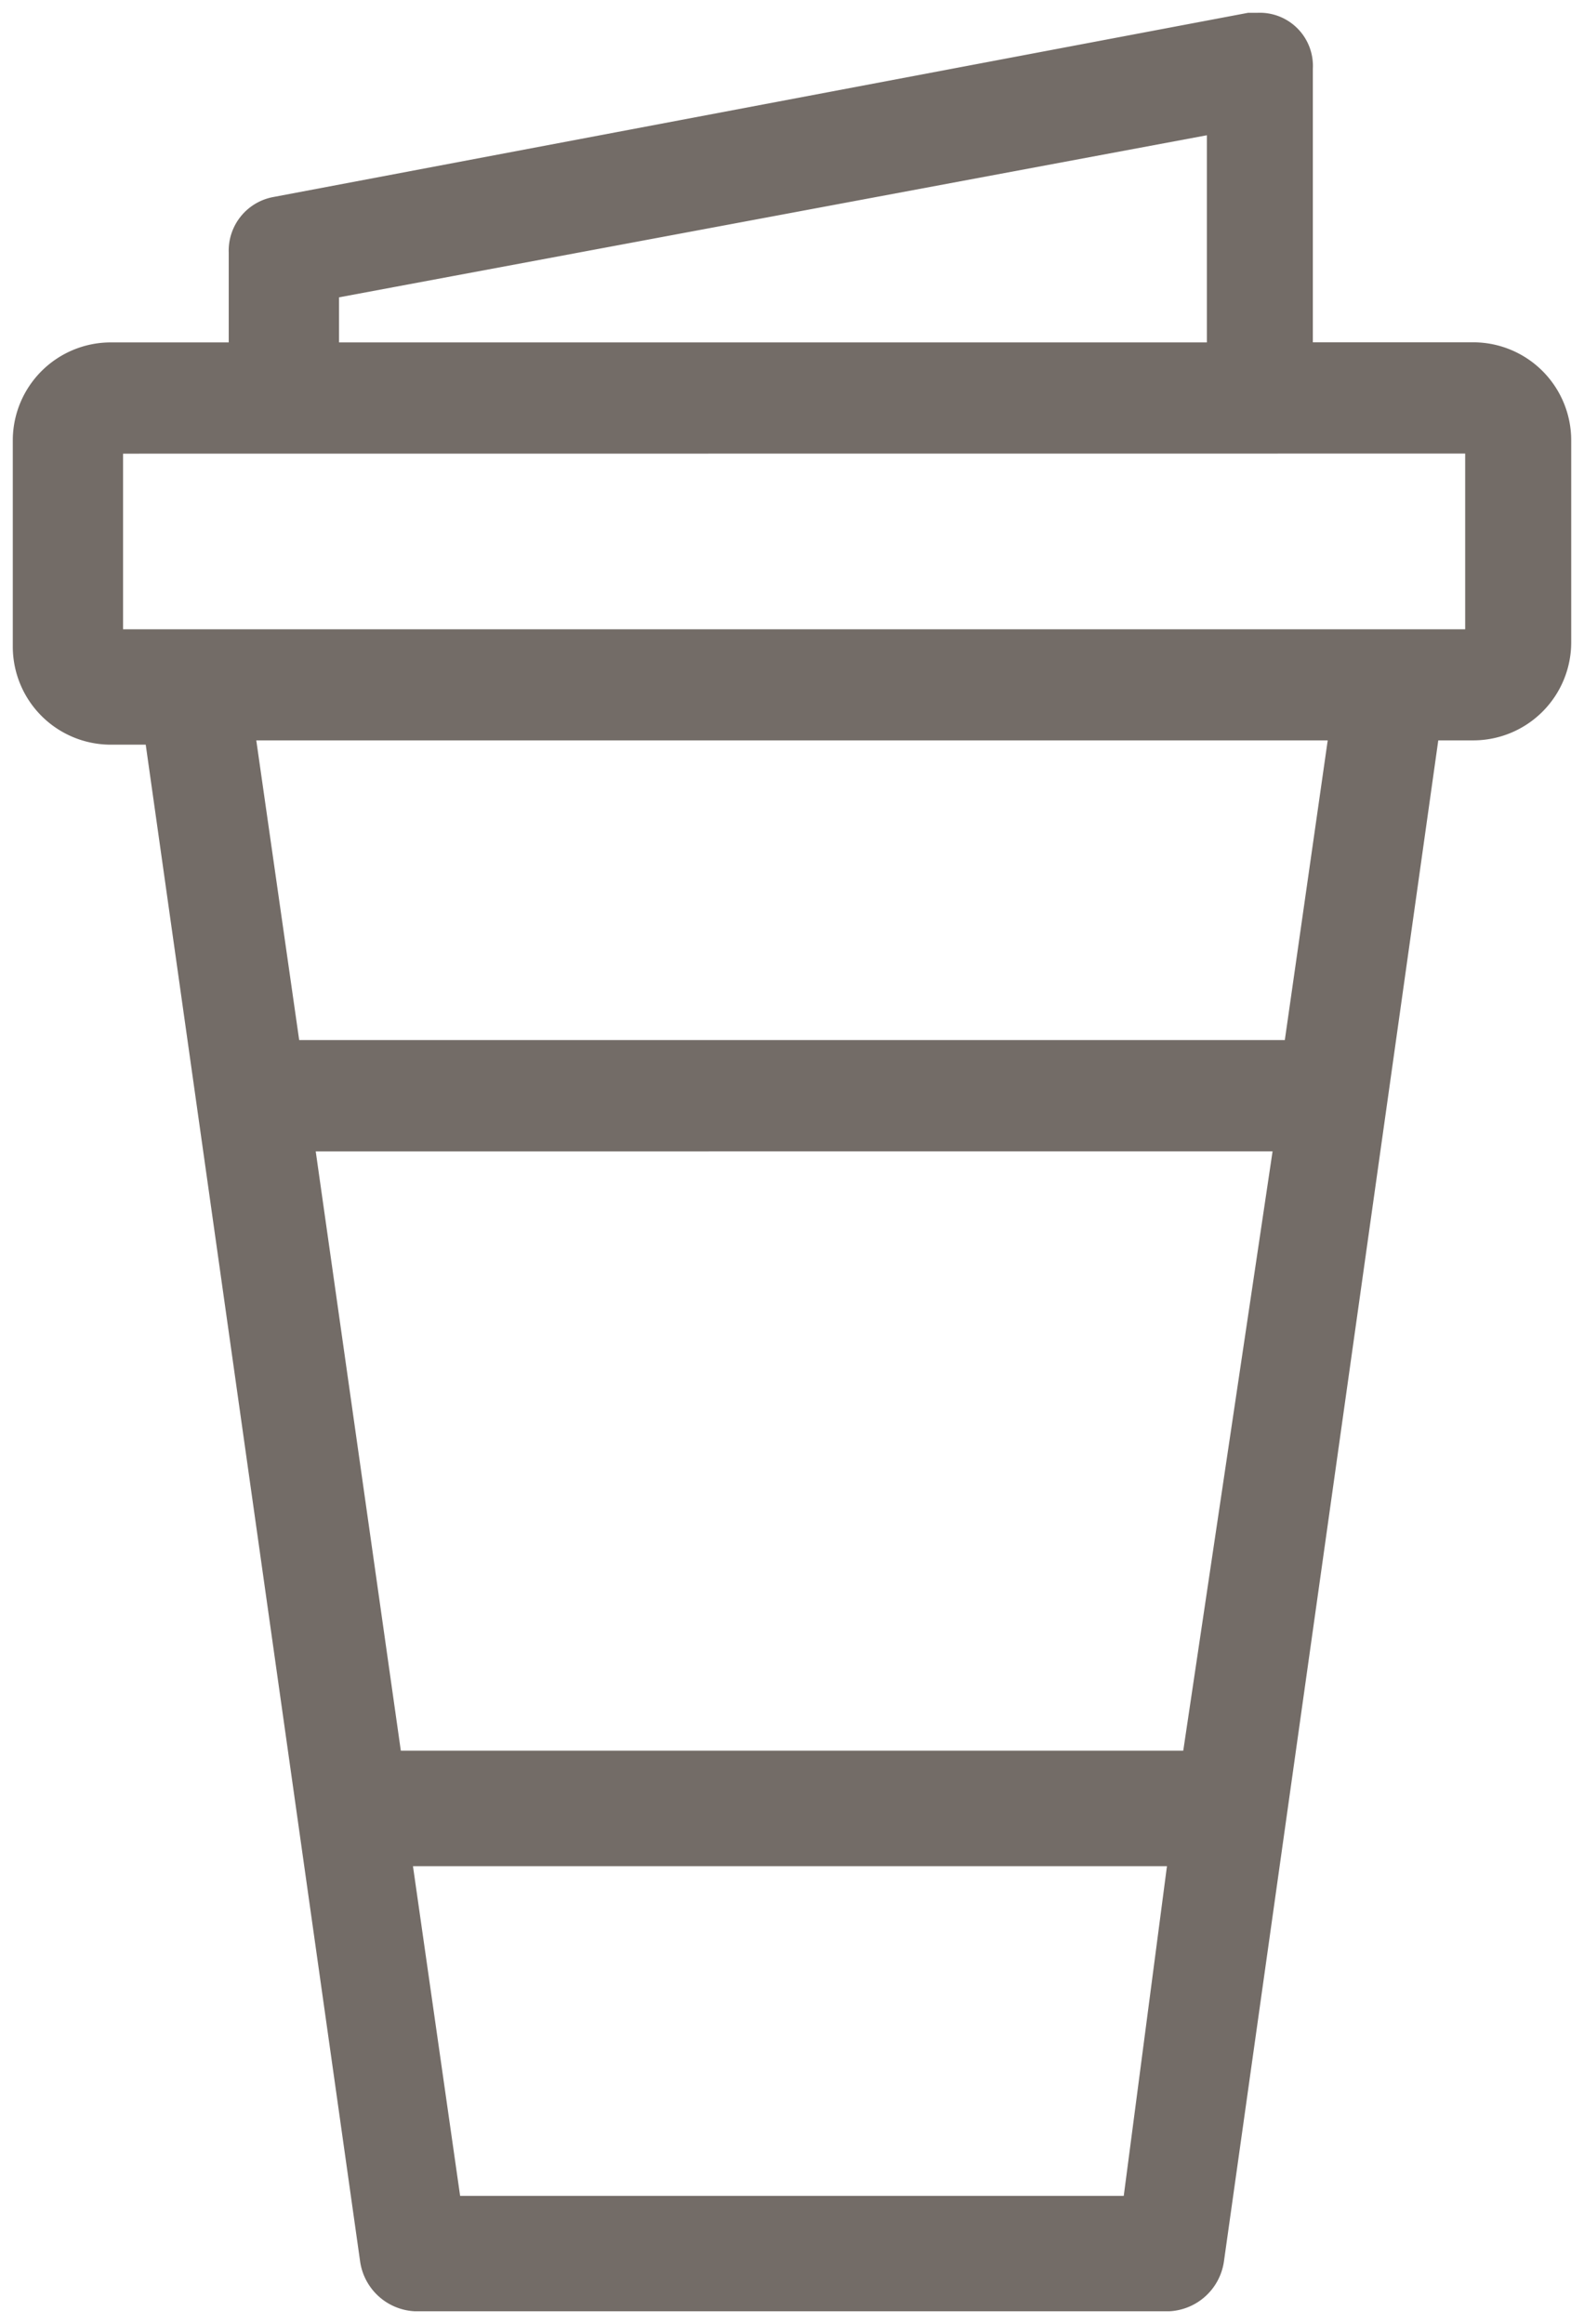 <svg xmlns="http://www.w3.org/2000/svg" width="30.955" height="45.394" viewBox="0 0 30.955 45.394">
    <g id="Group_Copy" data-name="Group Copy" transform="translate(0.5 0.5)">
        <path id="Fill_7" data-name="Fill 7"
            d="M22.342,44.394H7.613a.886.886,0,0,1-.827-.752L2.565,13.795h-.91A1.666,1.666,0,0,1,0,12.122V8.109A1.665,1.665,0,0,1,1.655,6.438H4.22V4.431a.815.815,0,0,1,.662-.836L23.914,0h.165a.788.788,0,0,1,.827.836v5.6H28.3a1.665,1.665,0,0,1,1.655,1.672v3.93A1.665,1.665,0,0,1,28.3,13.711h-.91L23.17,43.642A.886.886,0,0,1,22.342,44.394ZM7.282,35.7l.993,6.94H21.68l.91-6.94Zm-1.9-13.961L7.116,33.944H22.839l1.82-12.206ZM4.22,13.711l.91,6.354H24.825l.91-6.354Zm-2.565-5.6v3.93H28.383V8.109Zm21.68-6.27L5.875,5.1V6.438h17.46Z"
            transform="translate(0 0)" fill="#736c67" stroke="#736c67" stroke-miterlimit="10"
            stroke-width="0.5" />
    </g>
</svg>

